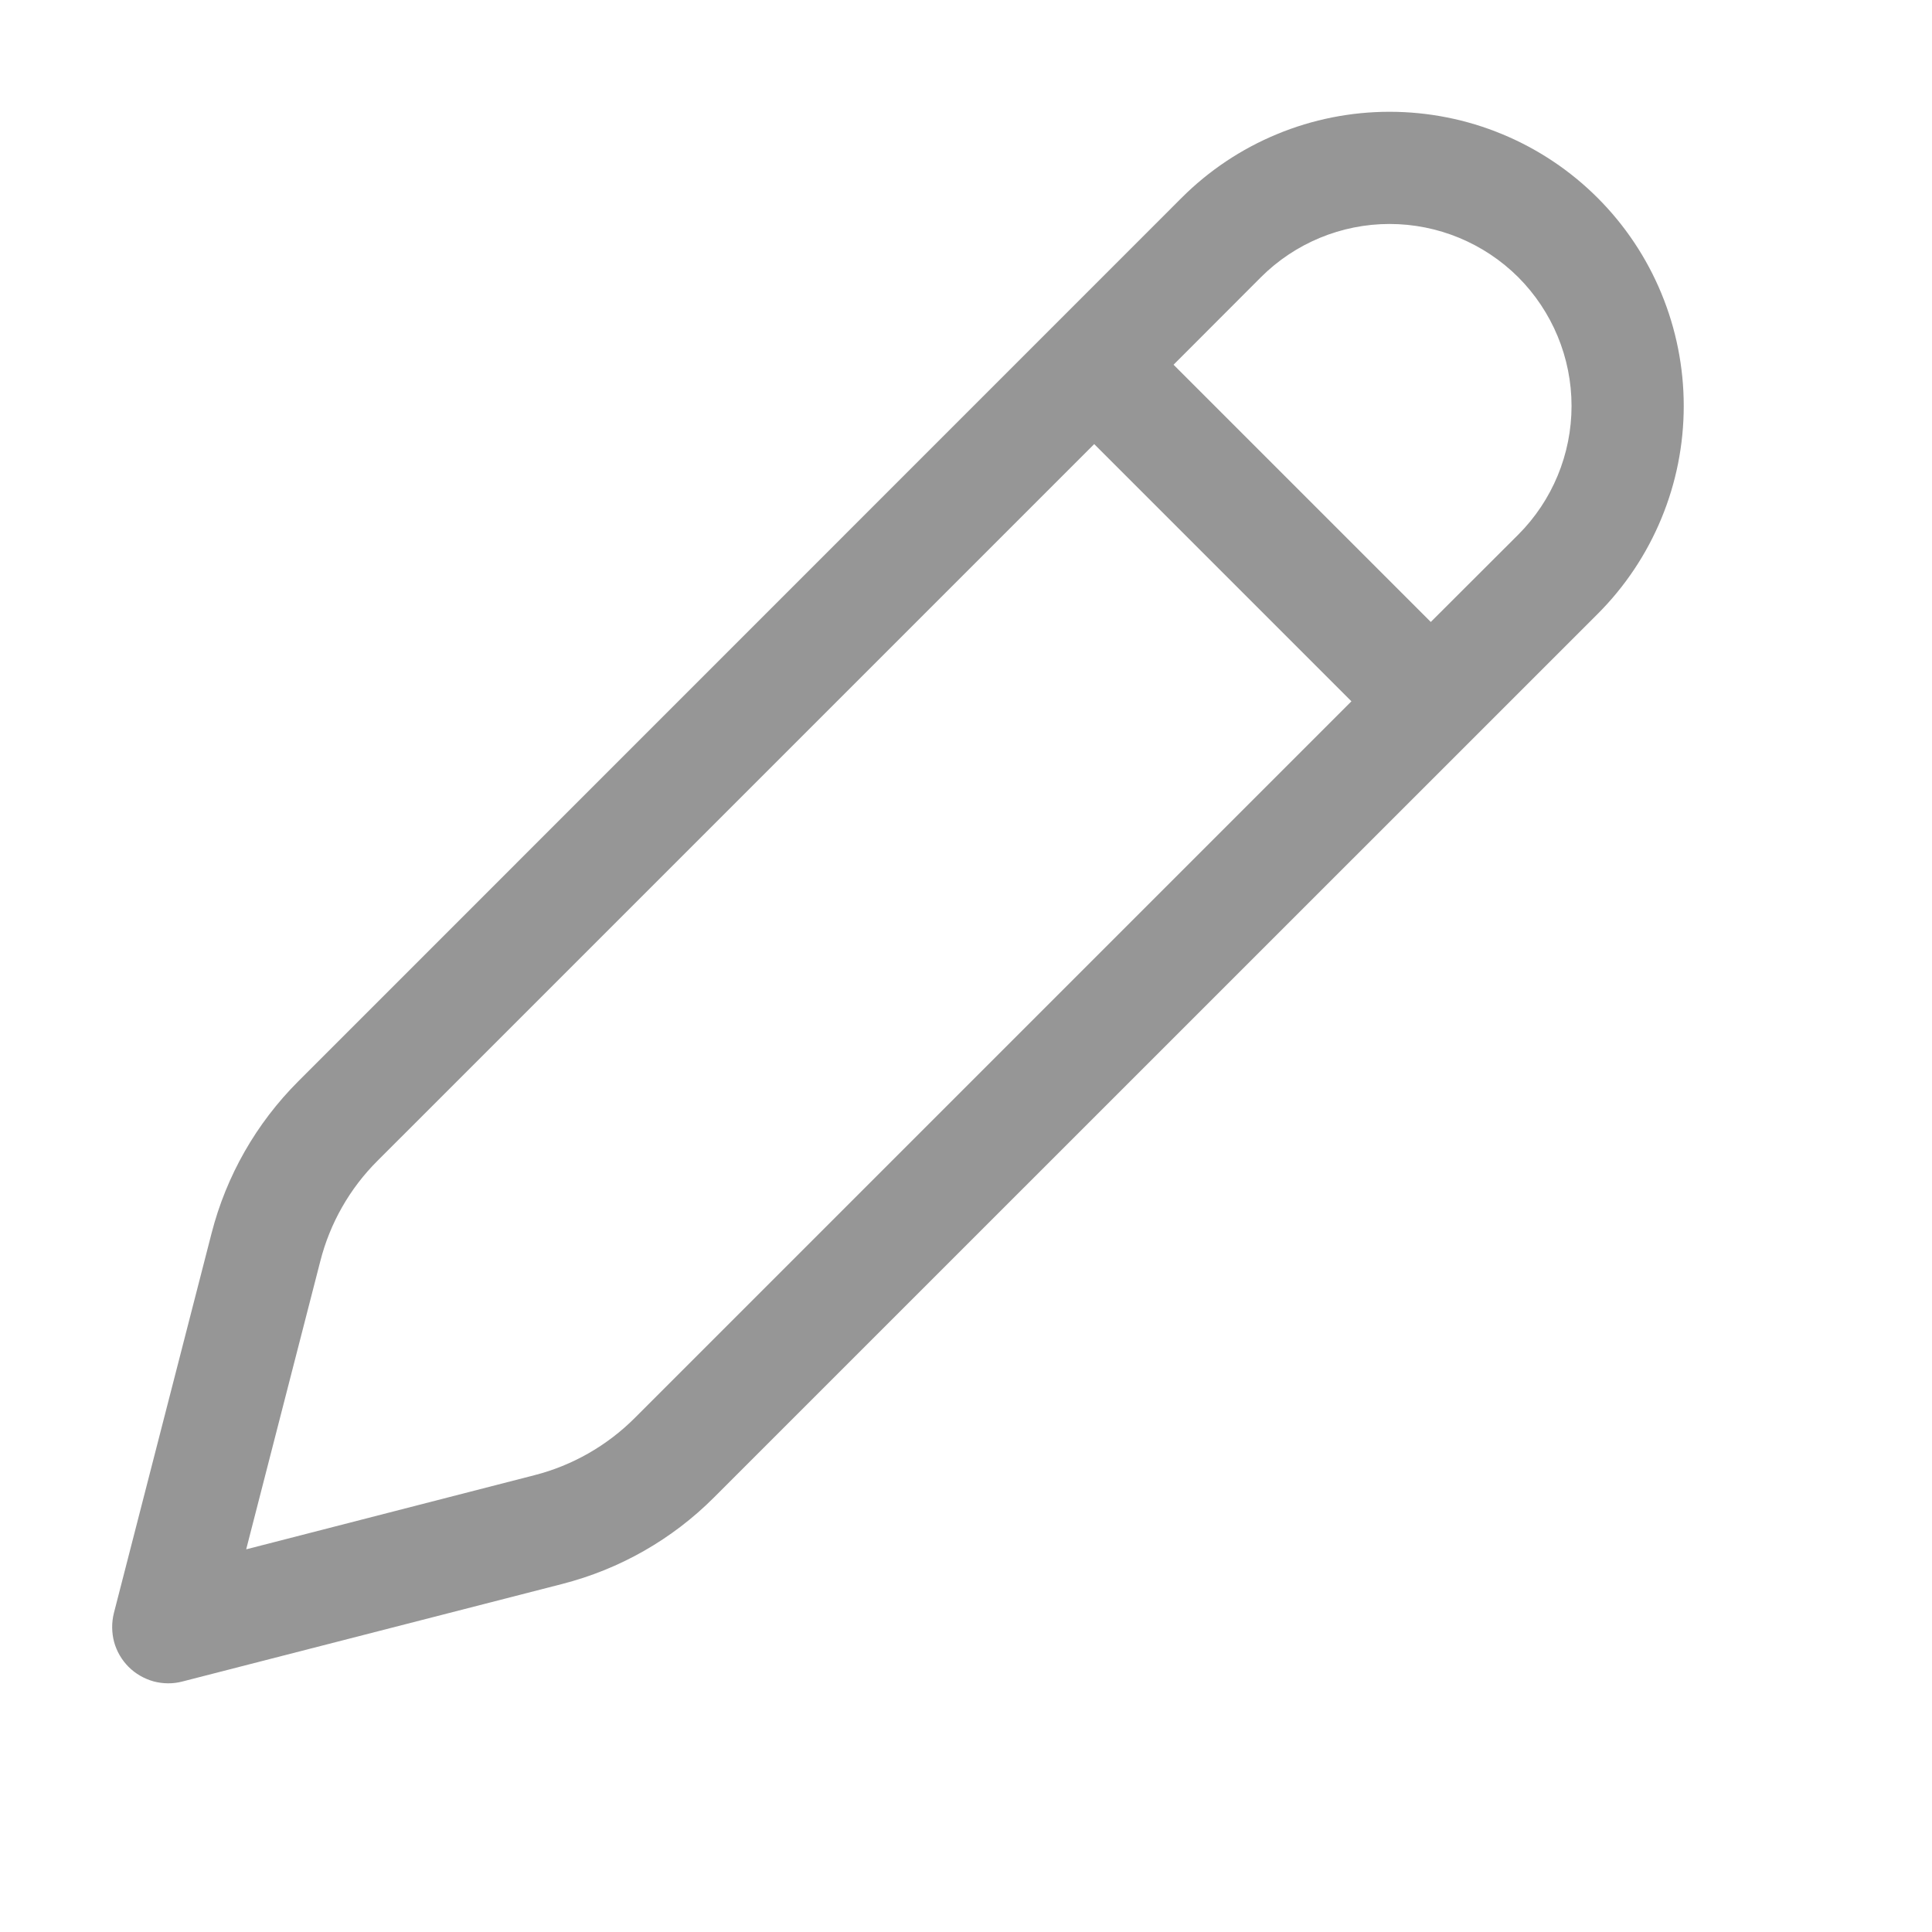 <svg width="14" height="14" viewBox="0 0 14 14" fill="none" xmlns="http://www.w3.org/2000/svg">
<g id="fluent:edit-16-regular">
<path id="Vector" d="M11.577 1.434C11.379 1.236 11.144 1.079 10.885 0.972C10.627 0.865 10.349 0.81 10.069 0.81C9.789 0.81 9.512 0.865 9.254 0.972C8.995 1.079 8.76 1.236 8.562 1.434L2.161 7.836C1.857 8.14 1.64 8.52 1.533 8.937L0.825 11.69C0.808 11.759 0.809 11.831 0.827 11.899C0.846 11.967 0.882 12.029 0.932 12.079C0.982 12.129 1.045 12.165 1.113 12.184C1.181 12.202 1.253 12.203 1.321 12.185L4.074 11.478C4.491 11.371 4.871 11.155 5.175 10.85L11.577 4.449C11.775 4.251 11.932 4.016 12.039 3.757C12.146 3.499 12.201 3.222 12.201 2.942C12.201 2.662 12.146 2.385 12.039 2.126C11.932 1.867 11.775 1.632 11.577 1.434ZM9.137 2.009C9.384 1.762 9.72 1.623 10.069 1.623C10.419 1.623 10.754 1.762 11.002 2.009C11.249 2.257 11.388 2.592 11.388 2.942C11.388 3.291 11.249 3.627 11.002 3.874L10.368 4.507L8.504 2.643L9.137 2.009ZM7.929 3.218L9.793 5.082L4.6 10.275C4.399 10.476 4.147 10.62 3.872 10.69L1.784 11.227L2.321 9.139C2.391 8.864 2.534 8.612 2.736 8.411L7.929 3.218Z" fill="#969696"/>
</g>
</svg>
